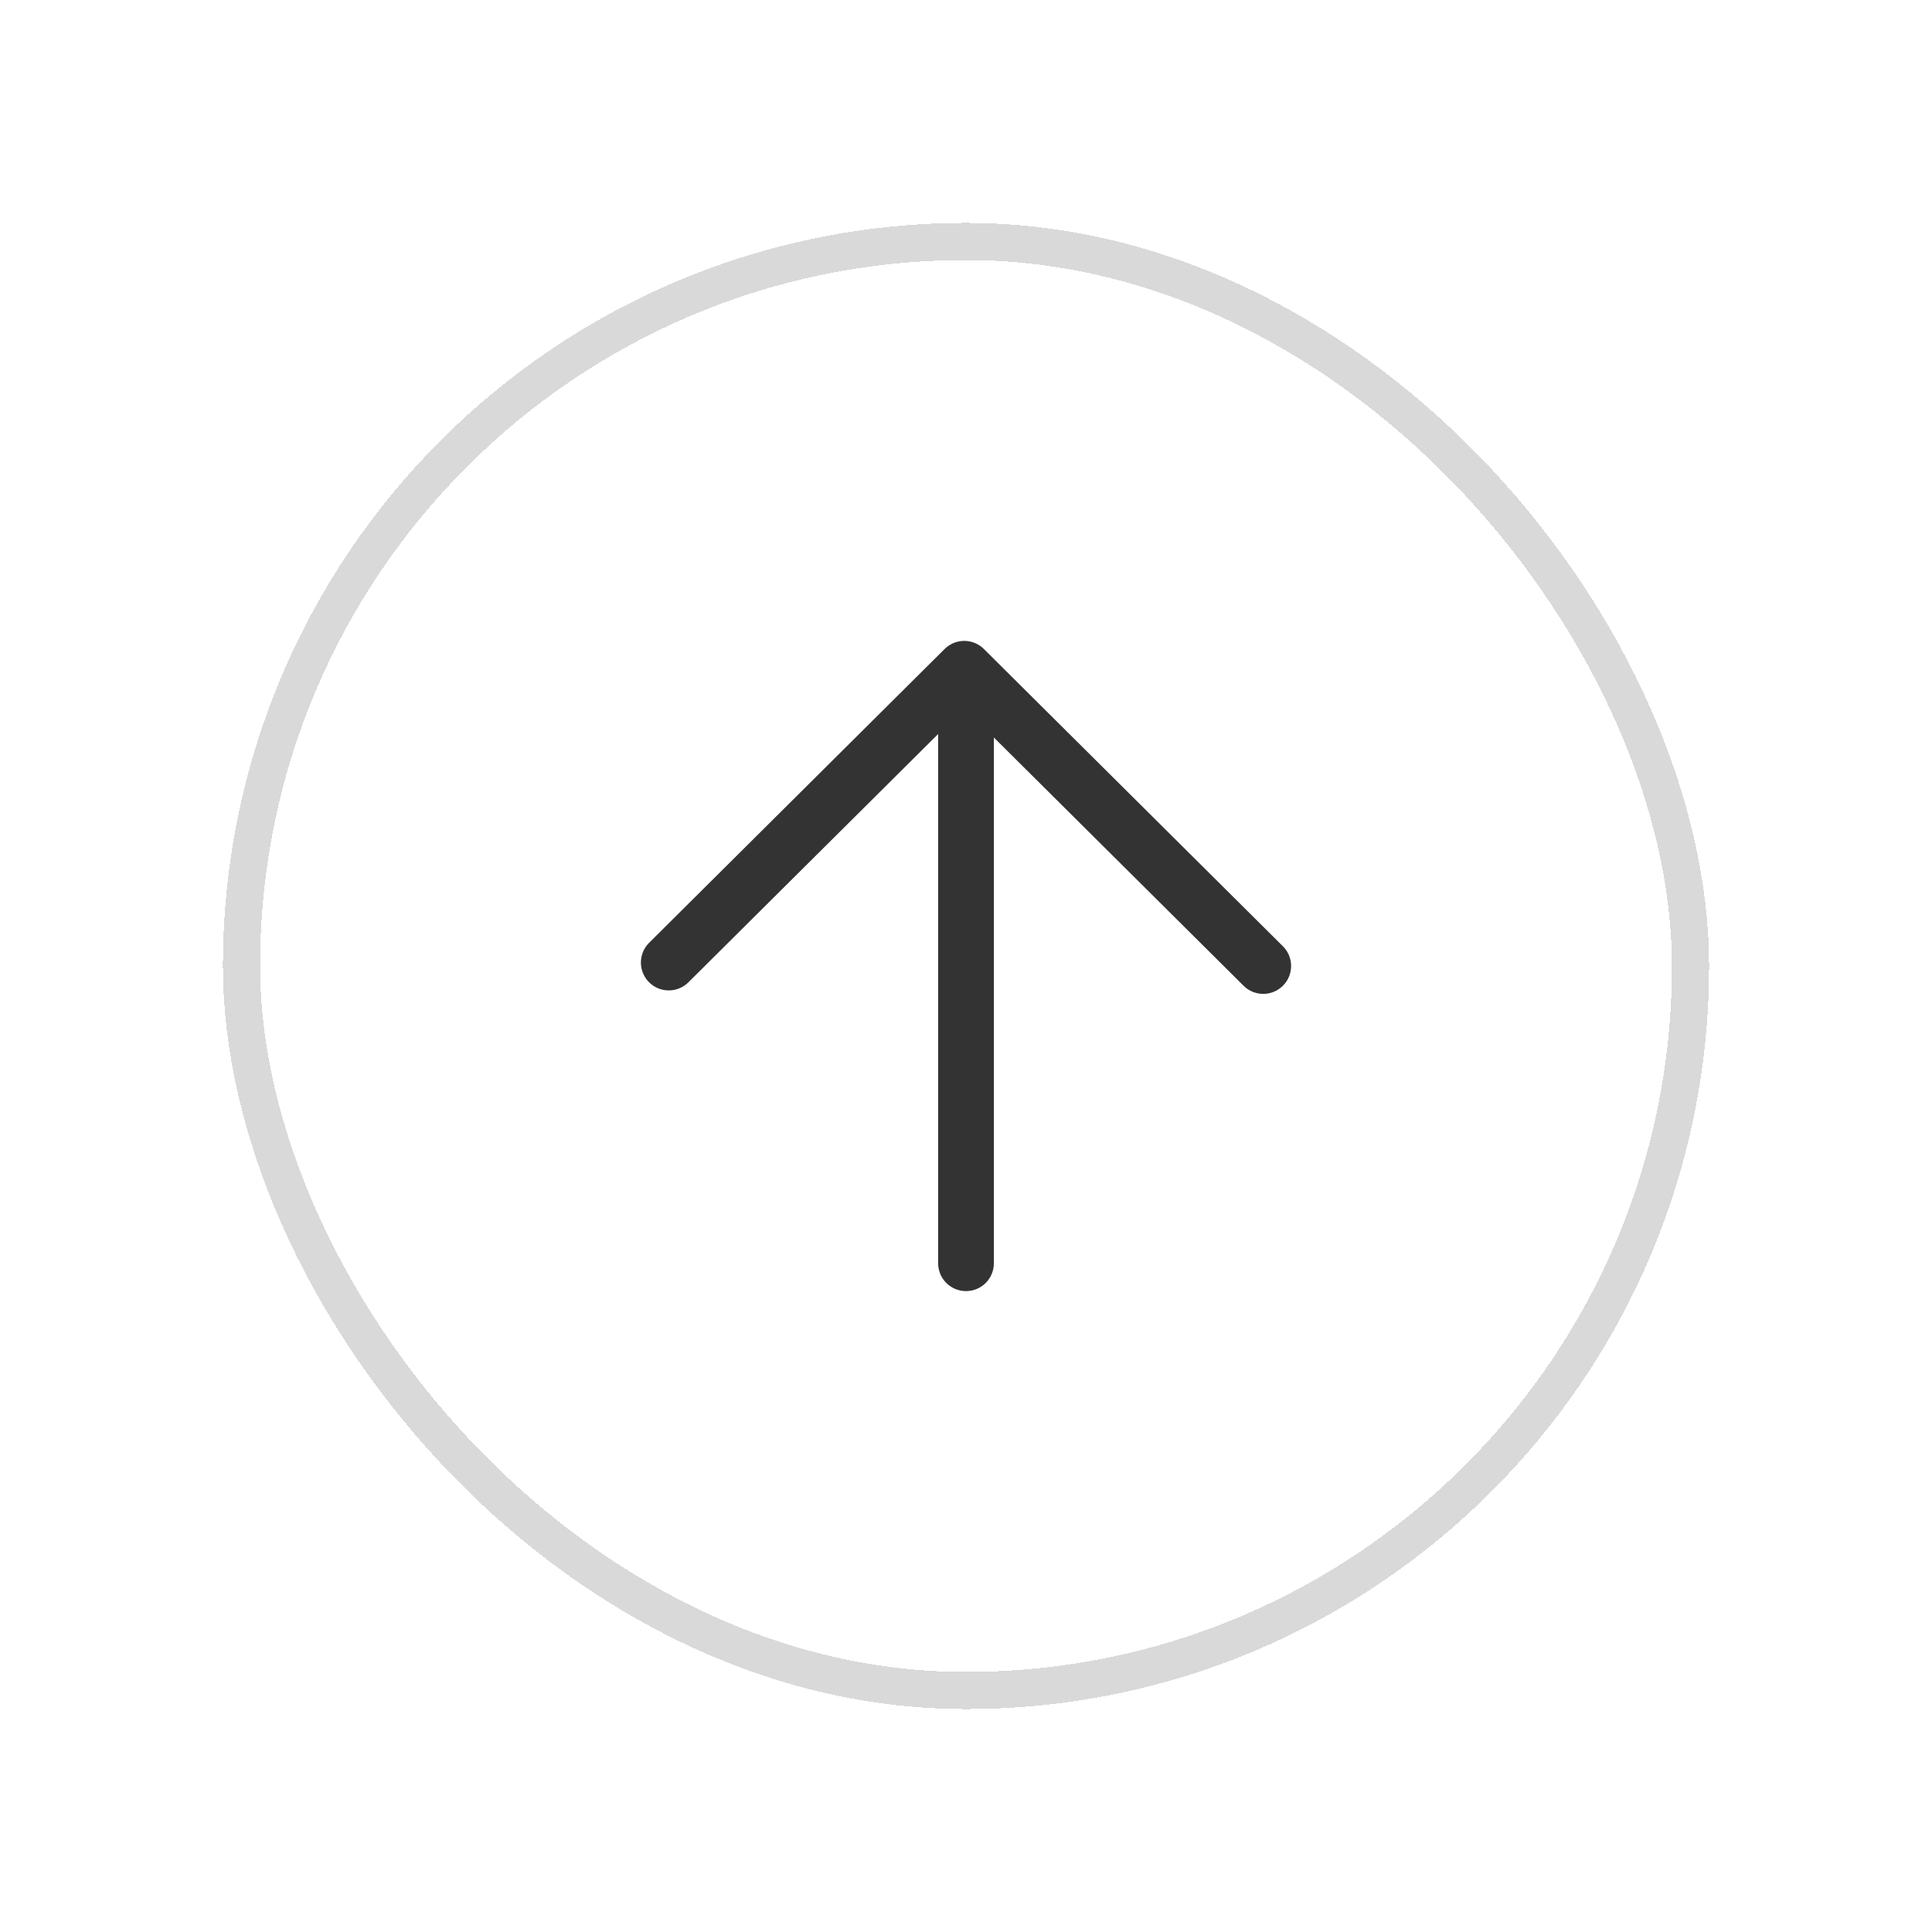 <svg xmlns="http://www.w3.org/2000/svg" width="52" height="52" viewBox="0 0 52 52" fill="none">
<g filter="url(#filter0_d_1002_33361)">
<rect x="7" y="7" width="38" height="38" rx="19" fill="white" fill-opacity="0.9" shape-rendering="crispEdges"/>
<rect x="6.5" y="6.5" width="39" height="39" rx="19.5" stroke="black" stroke-opacity="0.15" shape-rendering="crispEdges"/>
</g>
<path d="M18 25.907L25.953 18L34 26" stroke="#333333" stroke-width="1.5" stroke-linecap="round" stroke-linejoin="round"/>
<path d="M26 18.2L26 34" stroke="#333333" stroke-width="1.5" stroke-linecap="round" stroke-linejoin="round"/>
<defs>
<filter id="filter0_d_1002_33361" x="1" y="1" width="50" height="50" filterUnits="userSpaceOnUse" color-interpolation-filters="sRGB">
<feFlood flood-opacity="0" result="BackgroundImageFix"/>
<feColorMatrix in="SourceAlpha" type="matrix" values="0 0 0 0 0 0 0 0 0 0 0 0 0 0 0 0 0 0 127 0" result="hardAlpha"/>
<feOffset/>
<feGaussianBlur stdDeviation="2.5"/>
<feComposite in2="hardAlpha" operator="out"/>
<feColorMatrix type="matrix" values="0 0 0 0 0 0 0 0 0 0 0 0 0 0 0 0 0 0 0.16 0"/>
<feBlend mode="normal" in2="BackgroundImageFix" result="effect1_dropShadow_1002_33361"/>
<feBlend mode="normal" in="SourceGraphic" in2="effect1_dropShadow_1002_33361" result="shape"/>
</filter>
</defs>
</svg>